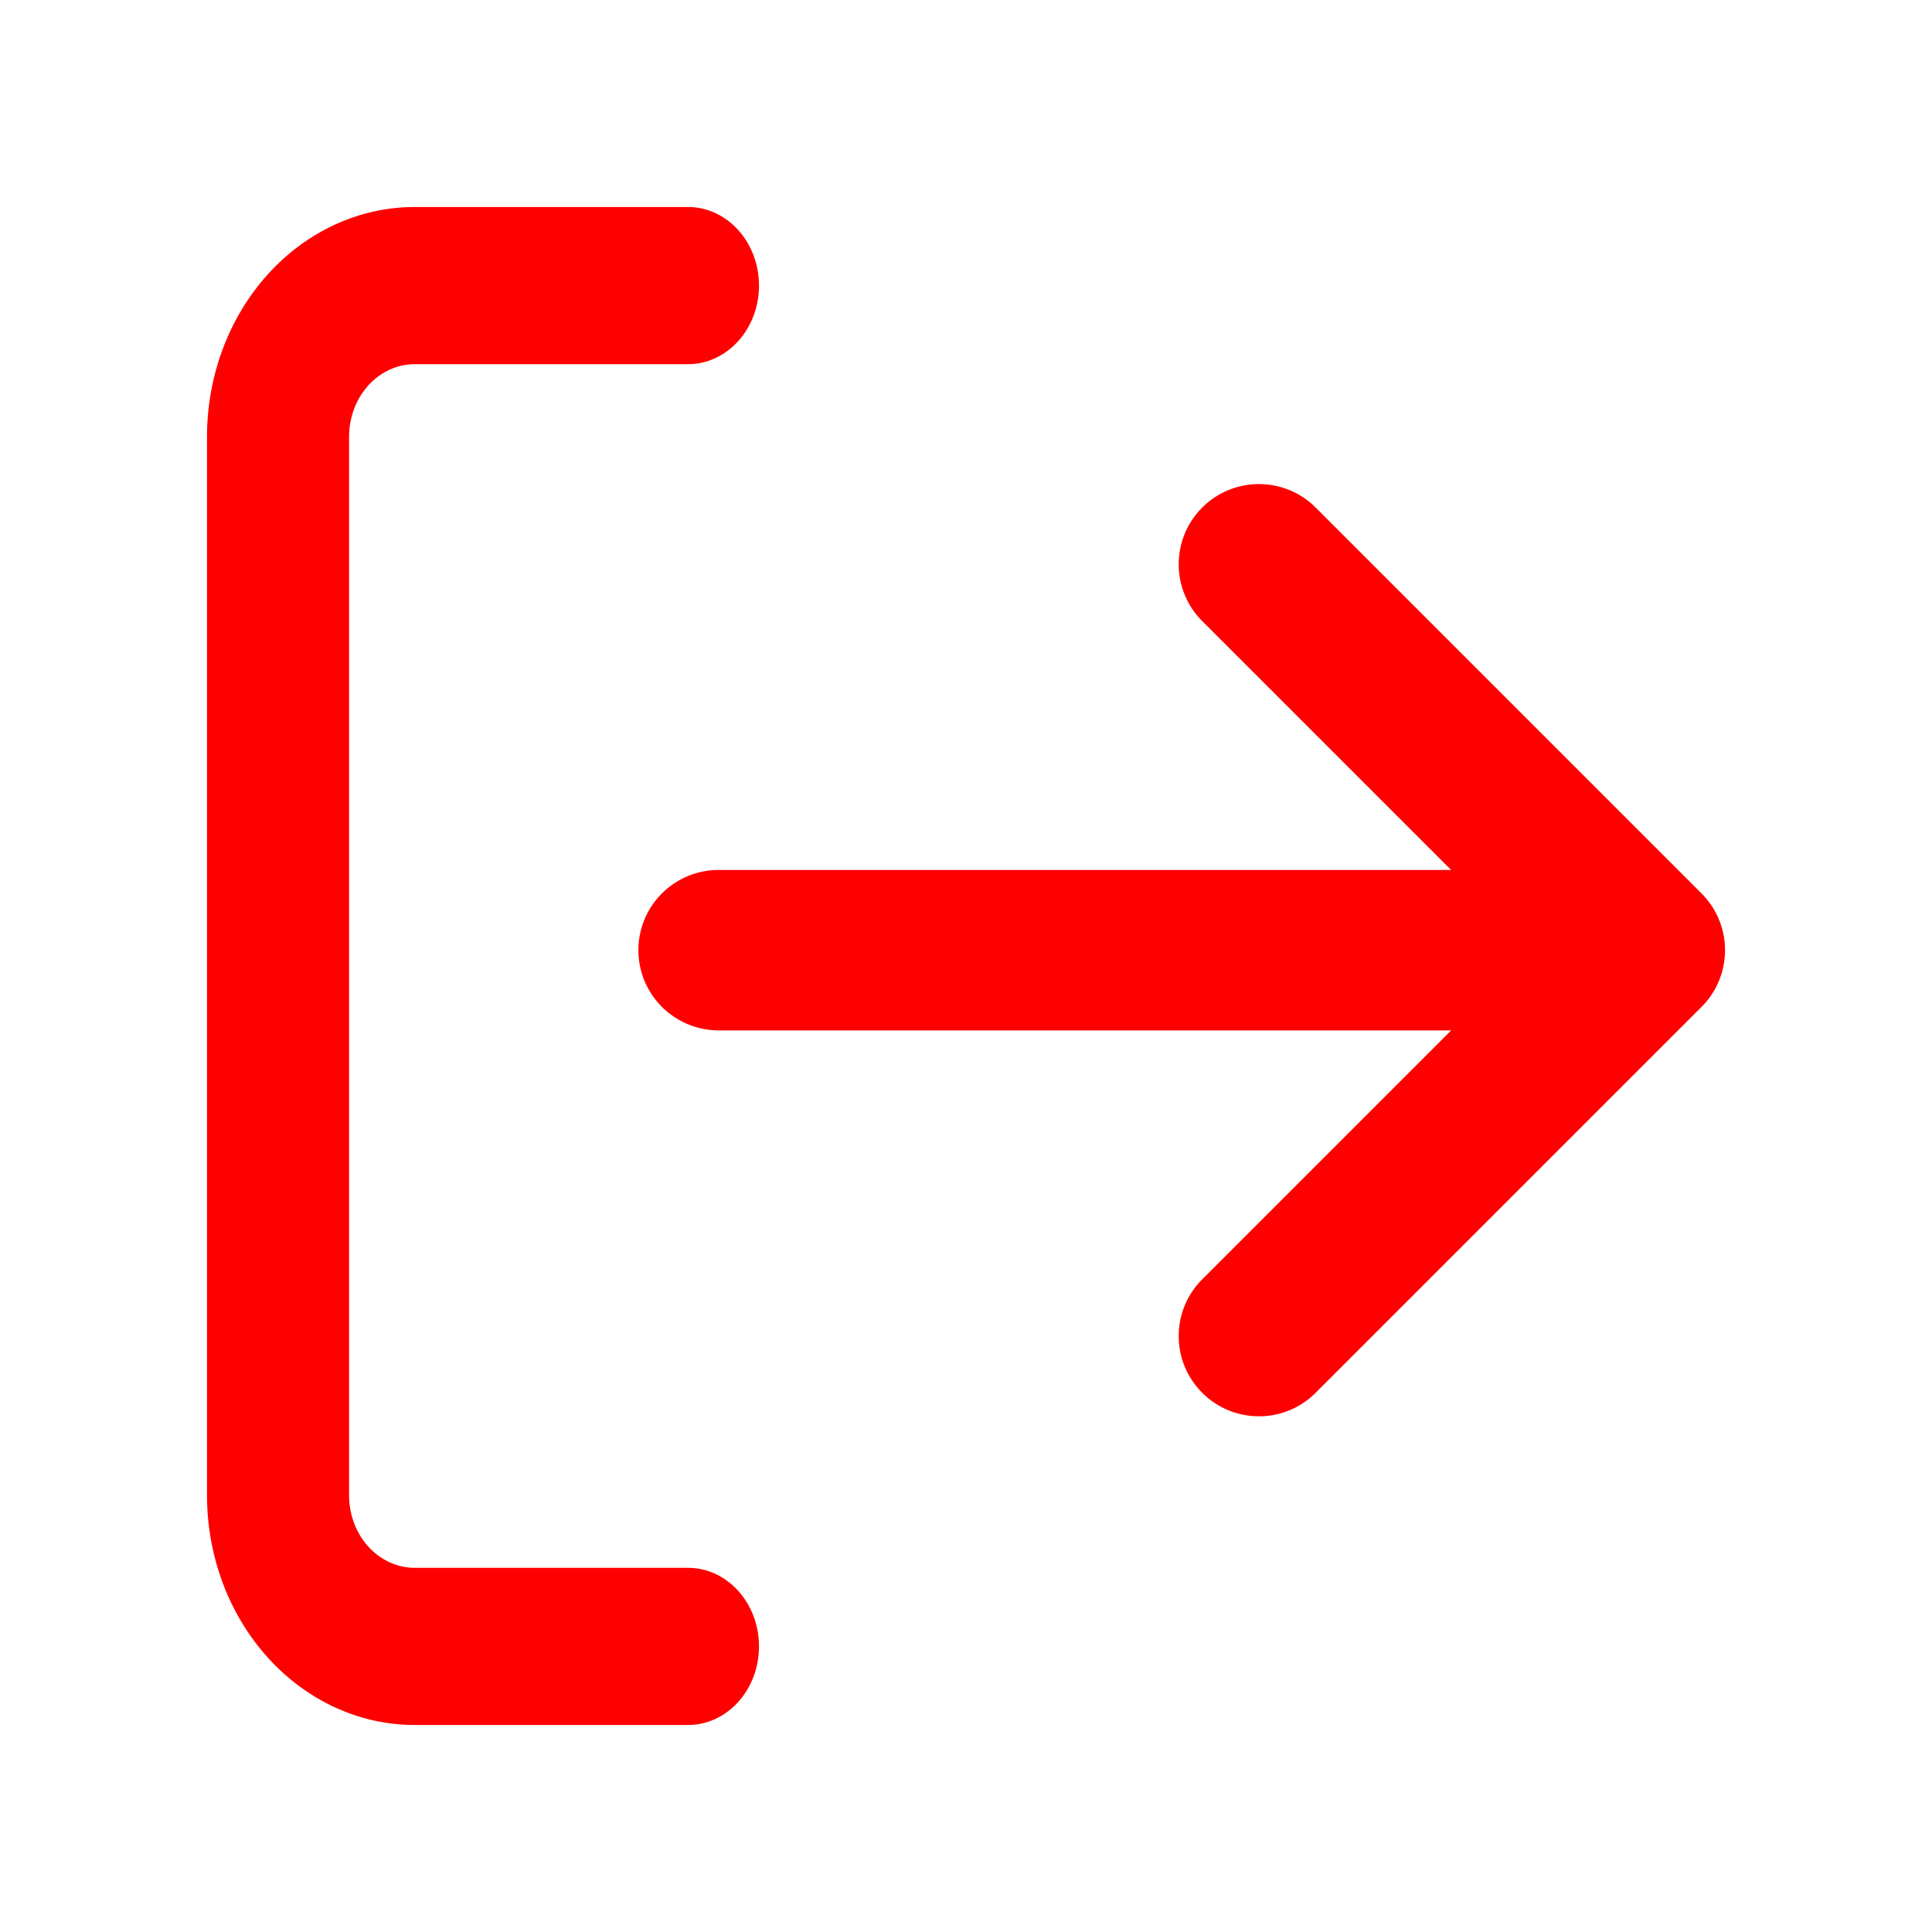 <svg width="28" height="28" viewBox="0 0 28 28" fill="none" xmlns="http://www.w3.org/2000/svg">
<path fill-rule="evenodd" clip-rule="evenodd" d="M6.01 5.278C5.758 5.278 5.516 5.389 5.337 5.586C5.159 5.784 5.059 6.051 5.059 6.33V21.67C5.059 21.949 5.159 22.216 5.337 22.414C5.516 22.611 5.758 22.722 6.01 22.722H9.971C10.539 22.722 11 23.232 11 23.861C11 24.49 10.539 25 9.971 25H6.01C5.212 25 4.446 24.649 3.882 24.024C3.317 23.4 3 22.553 3 21.67V6.33C3 5.447 3.317 4.6 3.882 3.975C4.446 3.351 5.212 3 6.01 3H9.971C10.539 3 11 3.51 11 4.139C11 4.768 10.539 5.278 9.971 5.278H6.01Z" fill="#FF0000"/>
<path fill-rule="evenodd" clip-rule="evenodd" d="M19.068 7.356C18.614 6.902 17.877 6.902 17.423 7.356C16.969 7.81 16.969 8.546 17.423 9.001L21.03 12.608H10.415C9.773 12.608 9.252 13.128 9.252 13.77C9.252 14.413 9.773 14.933 10.415 14.933H21.031L17.423 18.541C16.969 18.995 16.969 19.731 17.423 20.185C17.877 20.64 18.614 20.64 19.068 20.185L24.66 14.593C25.114 14.139 25.114 13.403 24.66 12.948L19.068 7.356Z" fill="#FF0000"/>
</svg>
